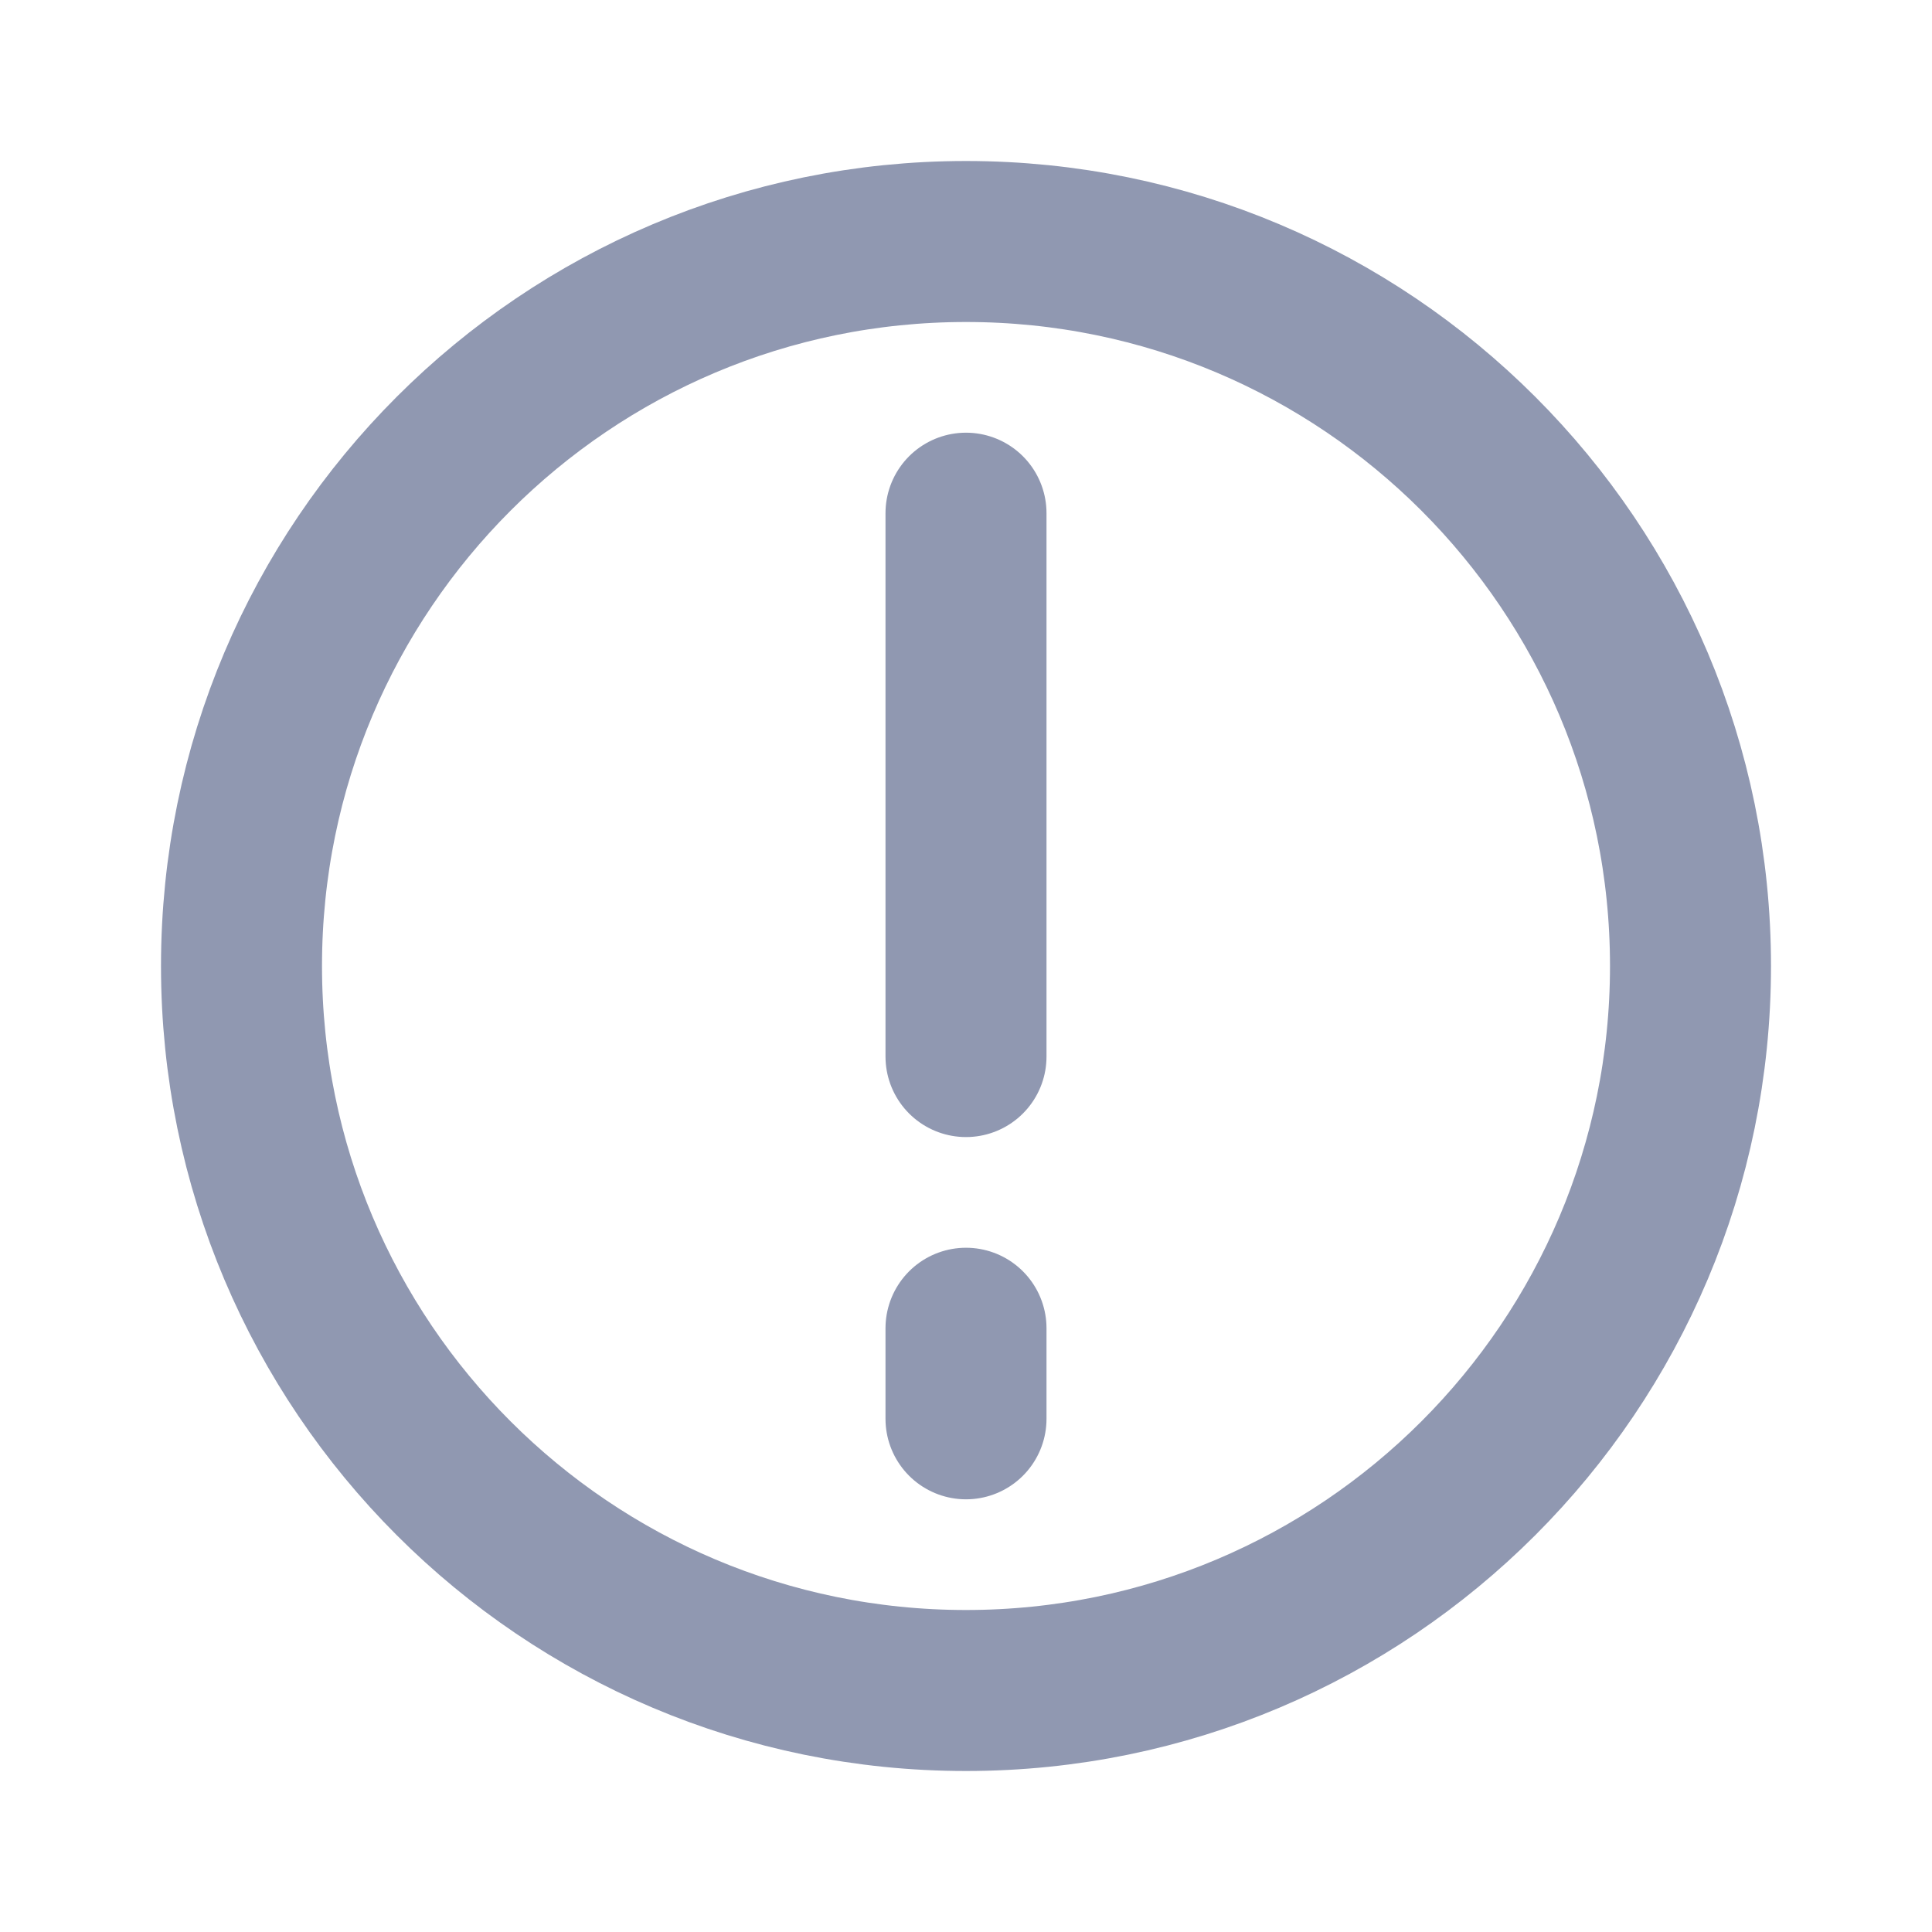 <svg width="24" height="24" viewBox="0 0 24 24" fill="none" xmlns="http://www.w3.org/2000/svg">
<path d="M12 21C16.971 21 21 16.971 21 12C21 7.029 16.971 3 12 3C7.029 3 3 7.029 3 12C3 16.971 7.029 21 12 21Z" stroke="#9098B1" stroke-width="2" stroke-linecap="round" stroke-linejoin="round"/>
<path d="M12 6.375V13.125" stroke="#9098B1" stroke-width="2" stroke-linecap="round" stroke-linejoin="round"/>
<path d="M12 16.5V17.625" stroke="#9098B1" stroke-width="2" stroke-linecap="round" stroke-linejoin="round"/>
</svg>
